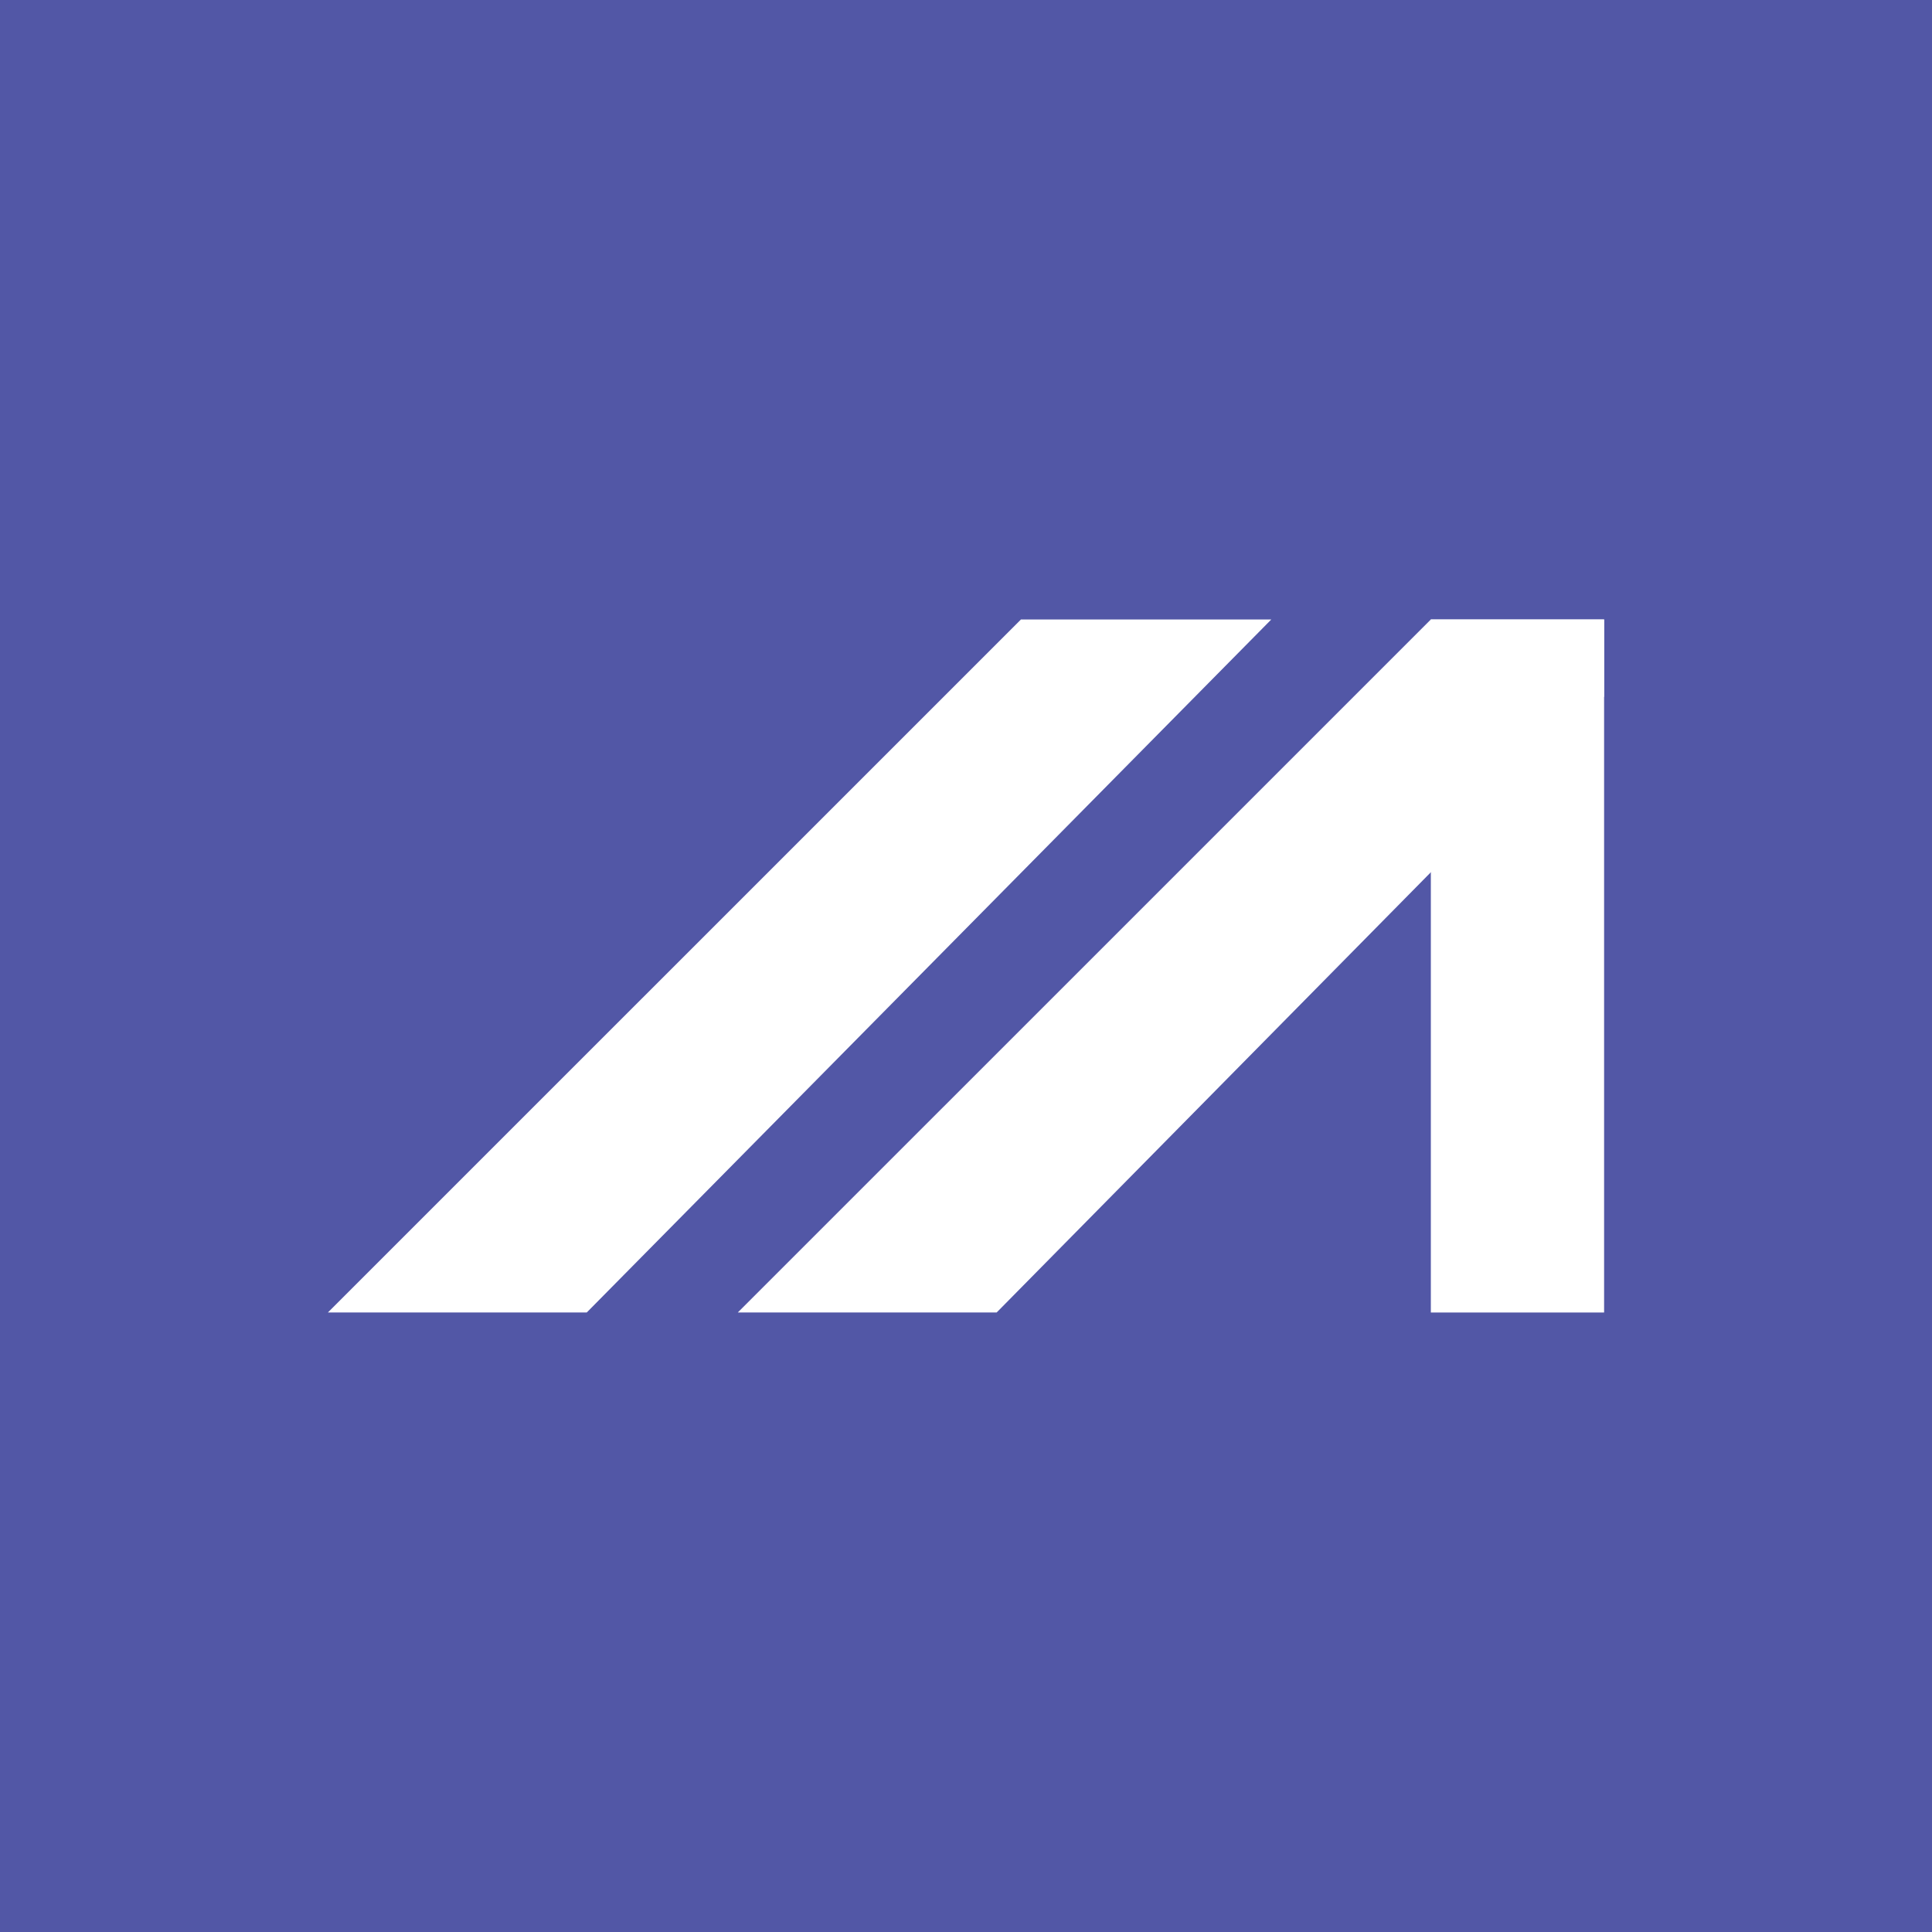 <svg id="Layer_1" data-name="Layer 1" xmlns="http://www.w3.org/2000/svg" viewBox="0 0 1080 1080"><defs><style>.cls-1{fill:#5257a6;}.cls-2{fill:#fff;}</style></defs><rect class="cls-1" width="1080" height="1080"/><rect class="cls-2" x="799.85" y="346.29" width="96.85" height="387.41"/><polygon class="cls-2" points="896.7 389.39 896.7 346.29 799.85 346.29 412.44 733.68 557.14 733.68 896.7 389.39"/><polygon class="cls-2" points="710.66 346.29 667.56 346.29 570.72 346.29 183.3 733.68 328 733.68 710.66 346.29"/></svg>